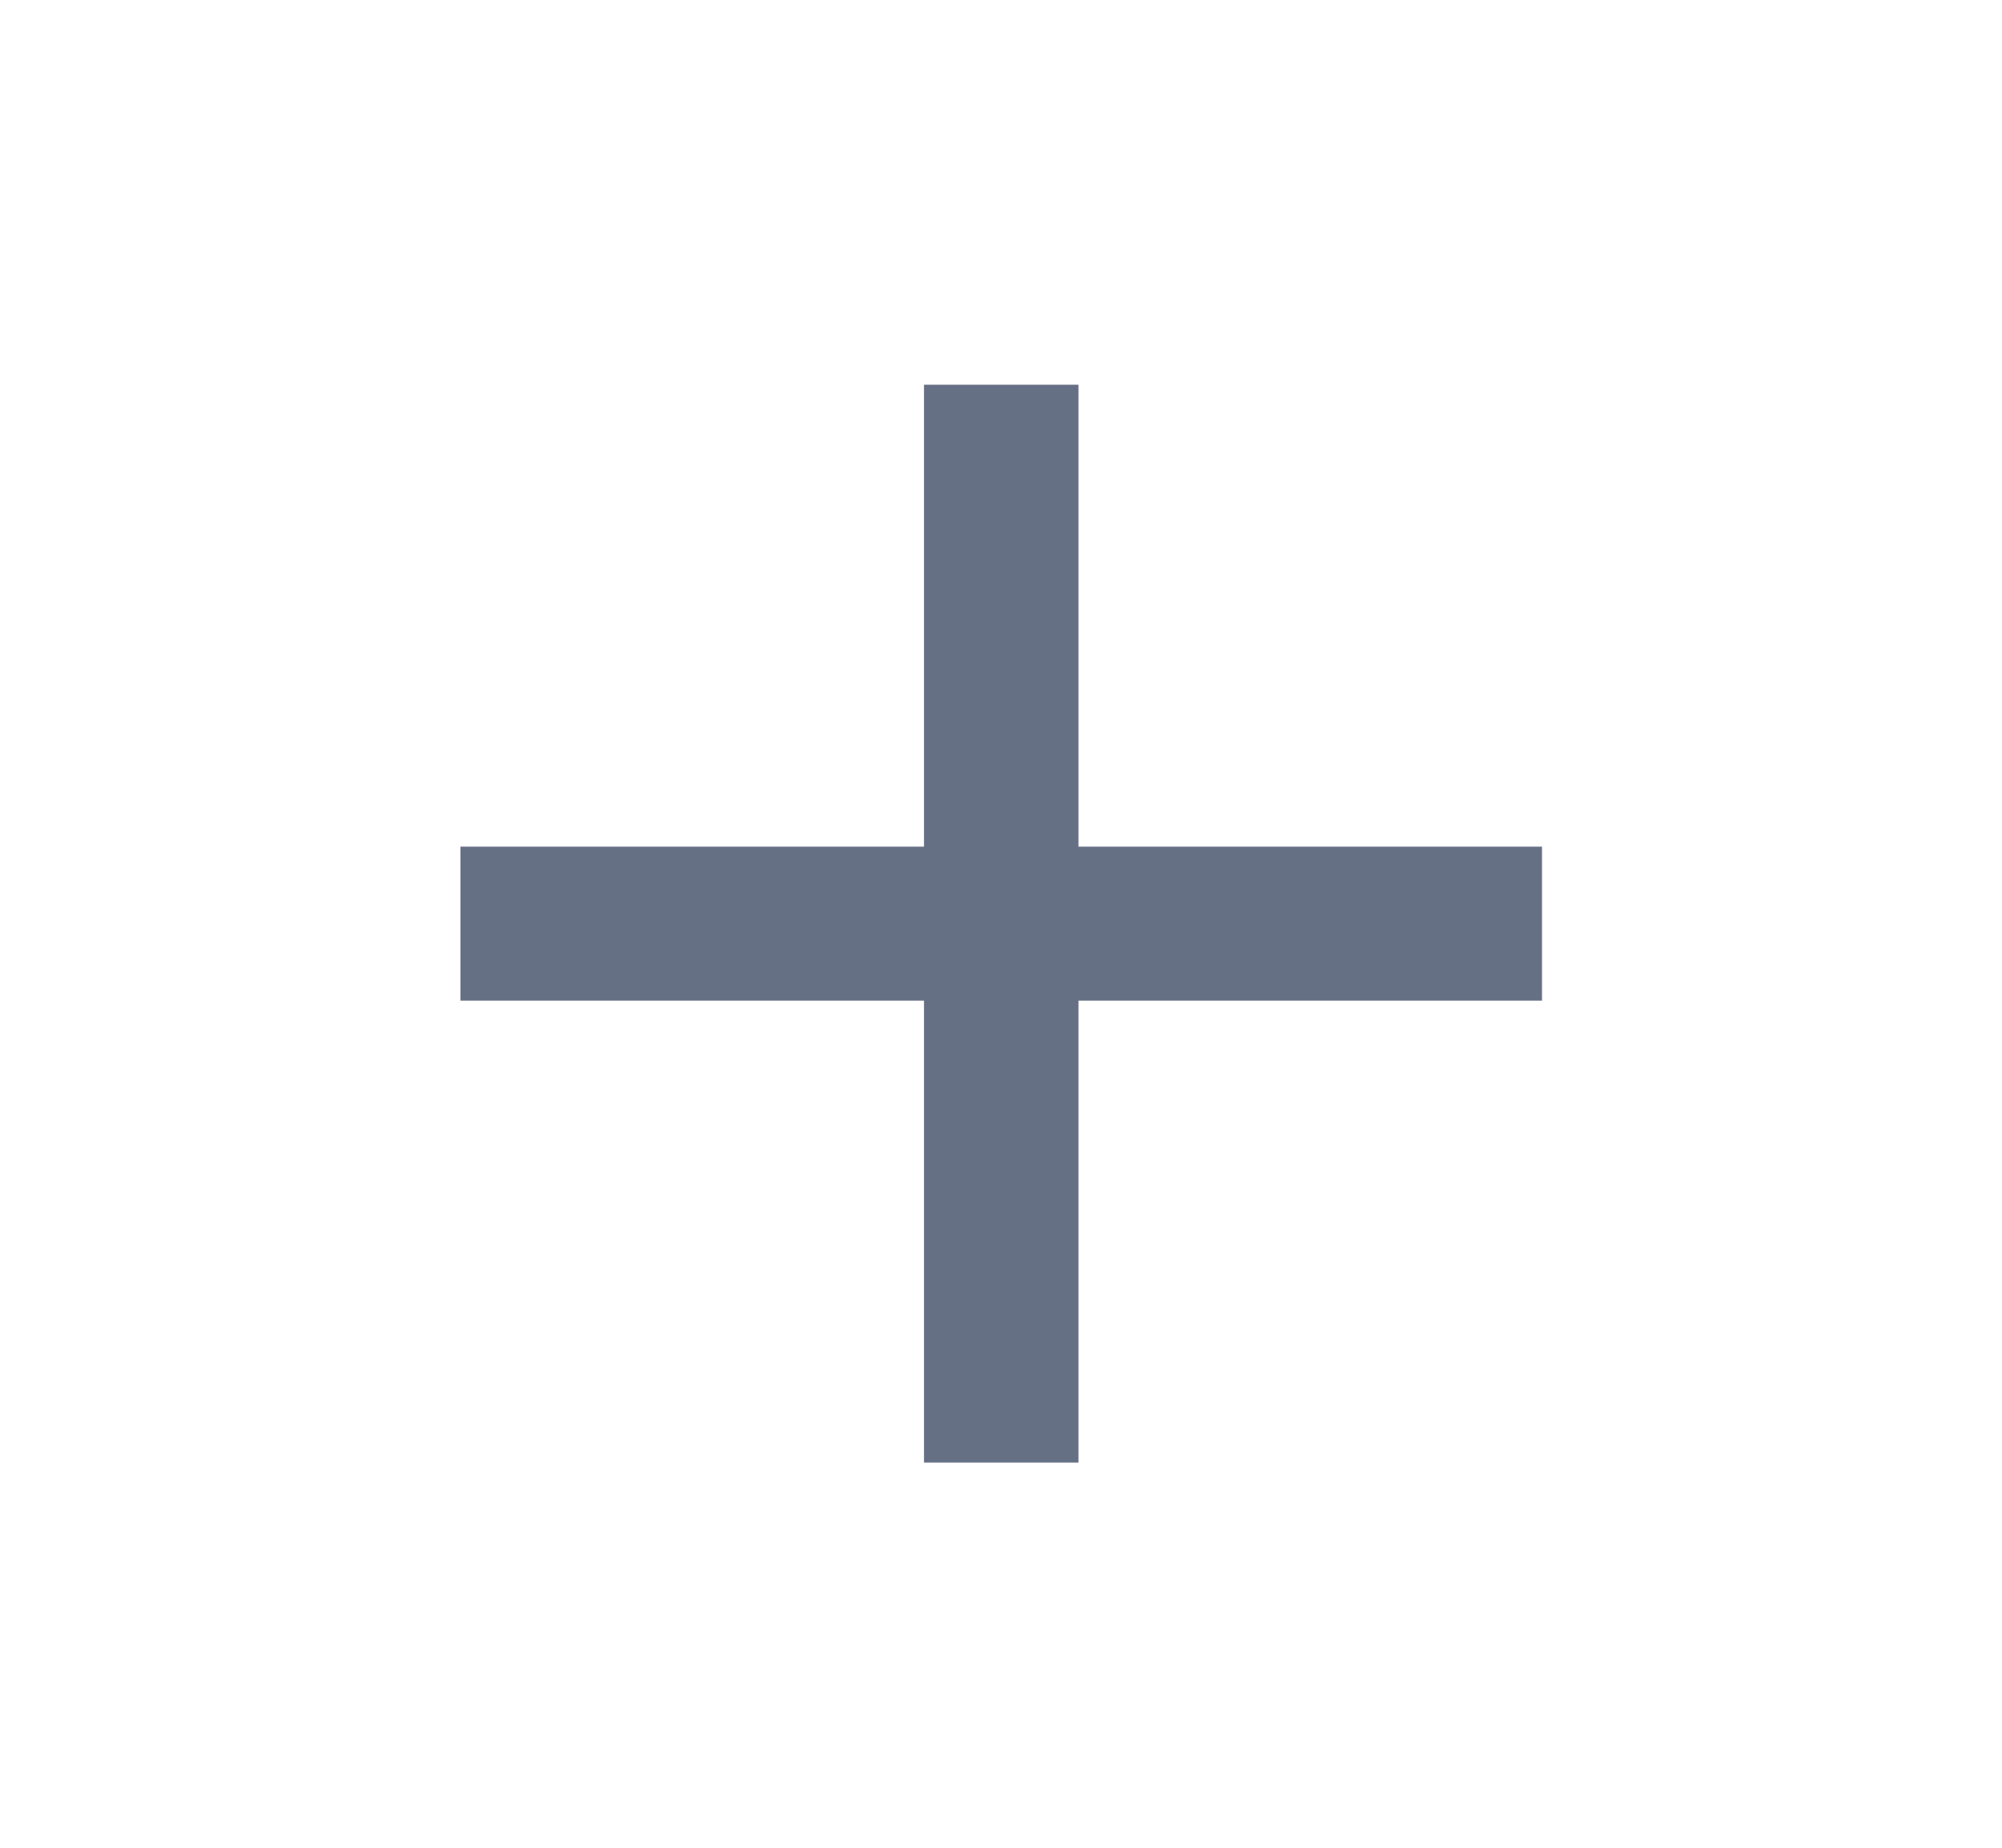 <svg width="26" height="24" viewBox="0 0 26 24" fill="none" xmlns="http://www.w3.org/2000/svg">
<g id="ic:baseline-plus">
<path id="Vector" d="M20.026 12.997H14.006V18.997H12V12.997H5.98V10.997H12V4.997H14.006V10.997H20.026V12.997Z" fill="#667085"/>
</g>
</svg>
